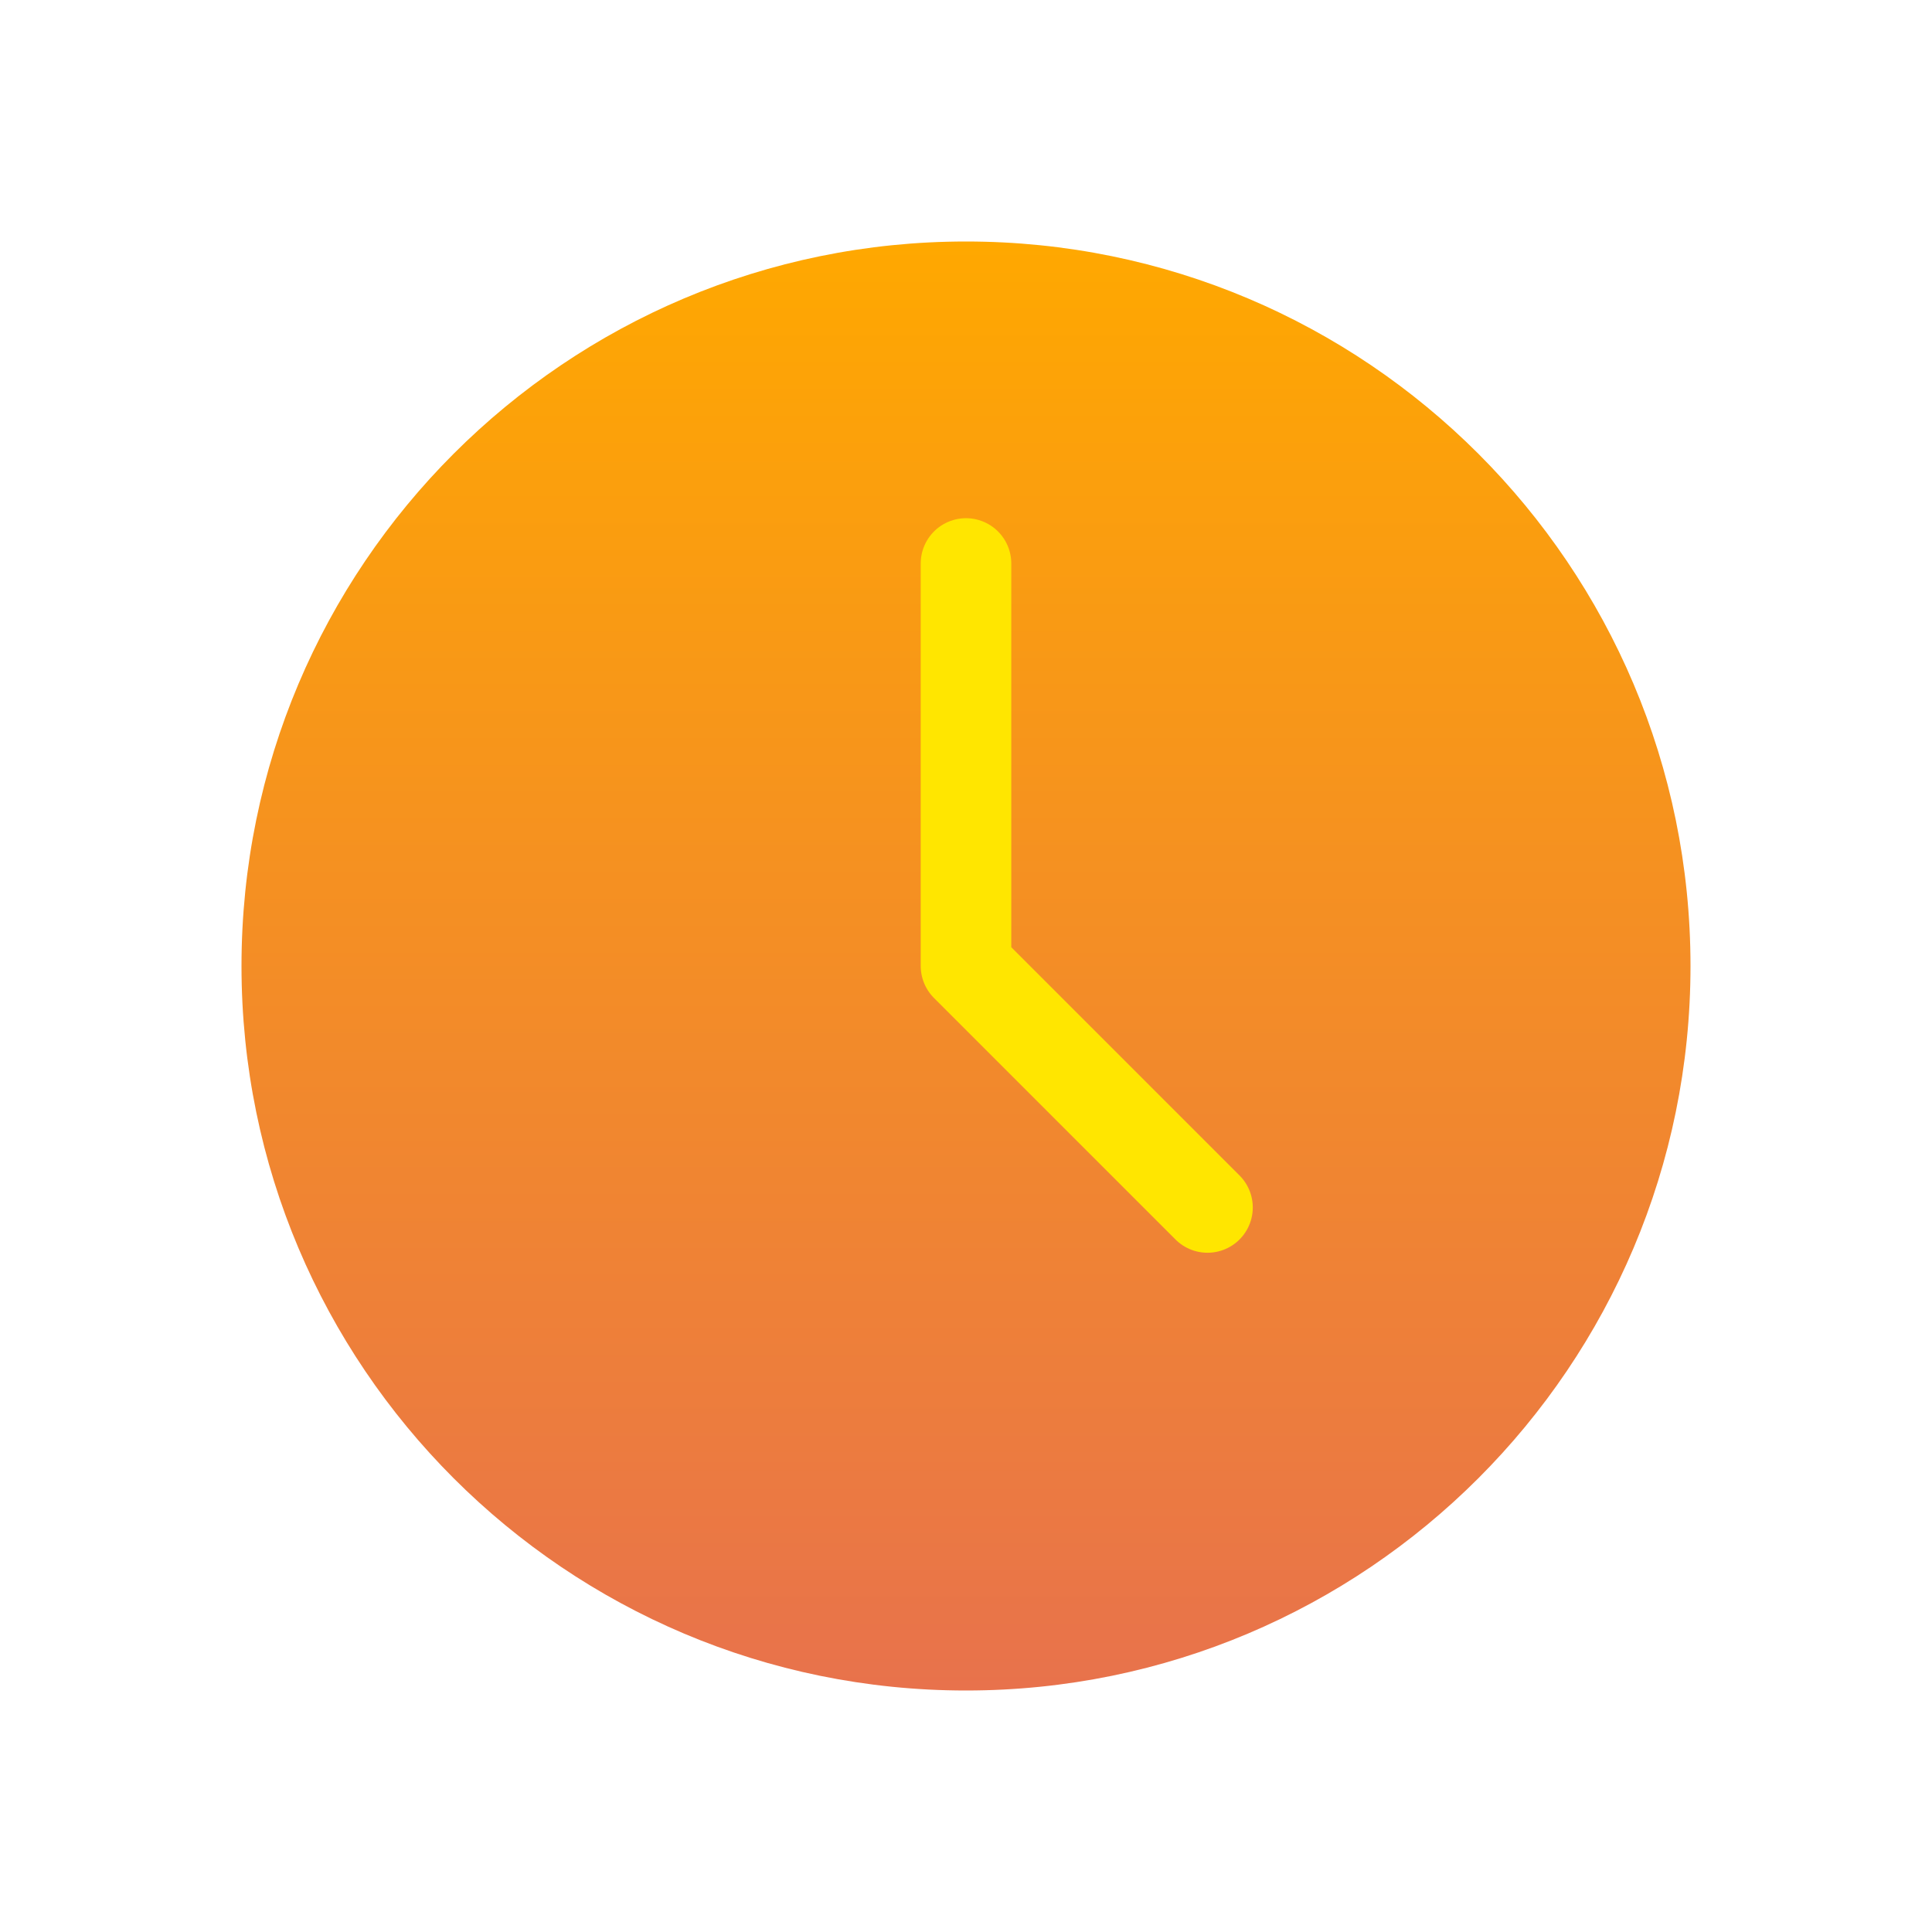 <svg width="64" height="64" fill="none" xmlns="http://www.w3.org/2000/svg"><path d="M32 56c13.255 0 24-10.745 24-24S45.255 8 32 8 8 18.745 8 32s10.745 24 24 24z" fill="url(#paint0_linear)"/><path d="M32 18.666v13.333l8 8" stroke="#FFE600" stroke-width="3" stroke-linecap="round" stroke-linejoin="round"/><defs><linearGradient id="paint0_linear" x1="32" y1="8" x2="32" y2="56" gradientUnits="userSpaceOnUse"><stop stop-color="#FFA800"/><stop offset="1" stop-color="#E8724C"/></linearGradient></defs></svg>